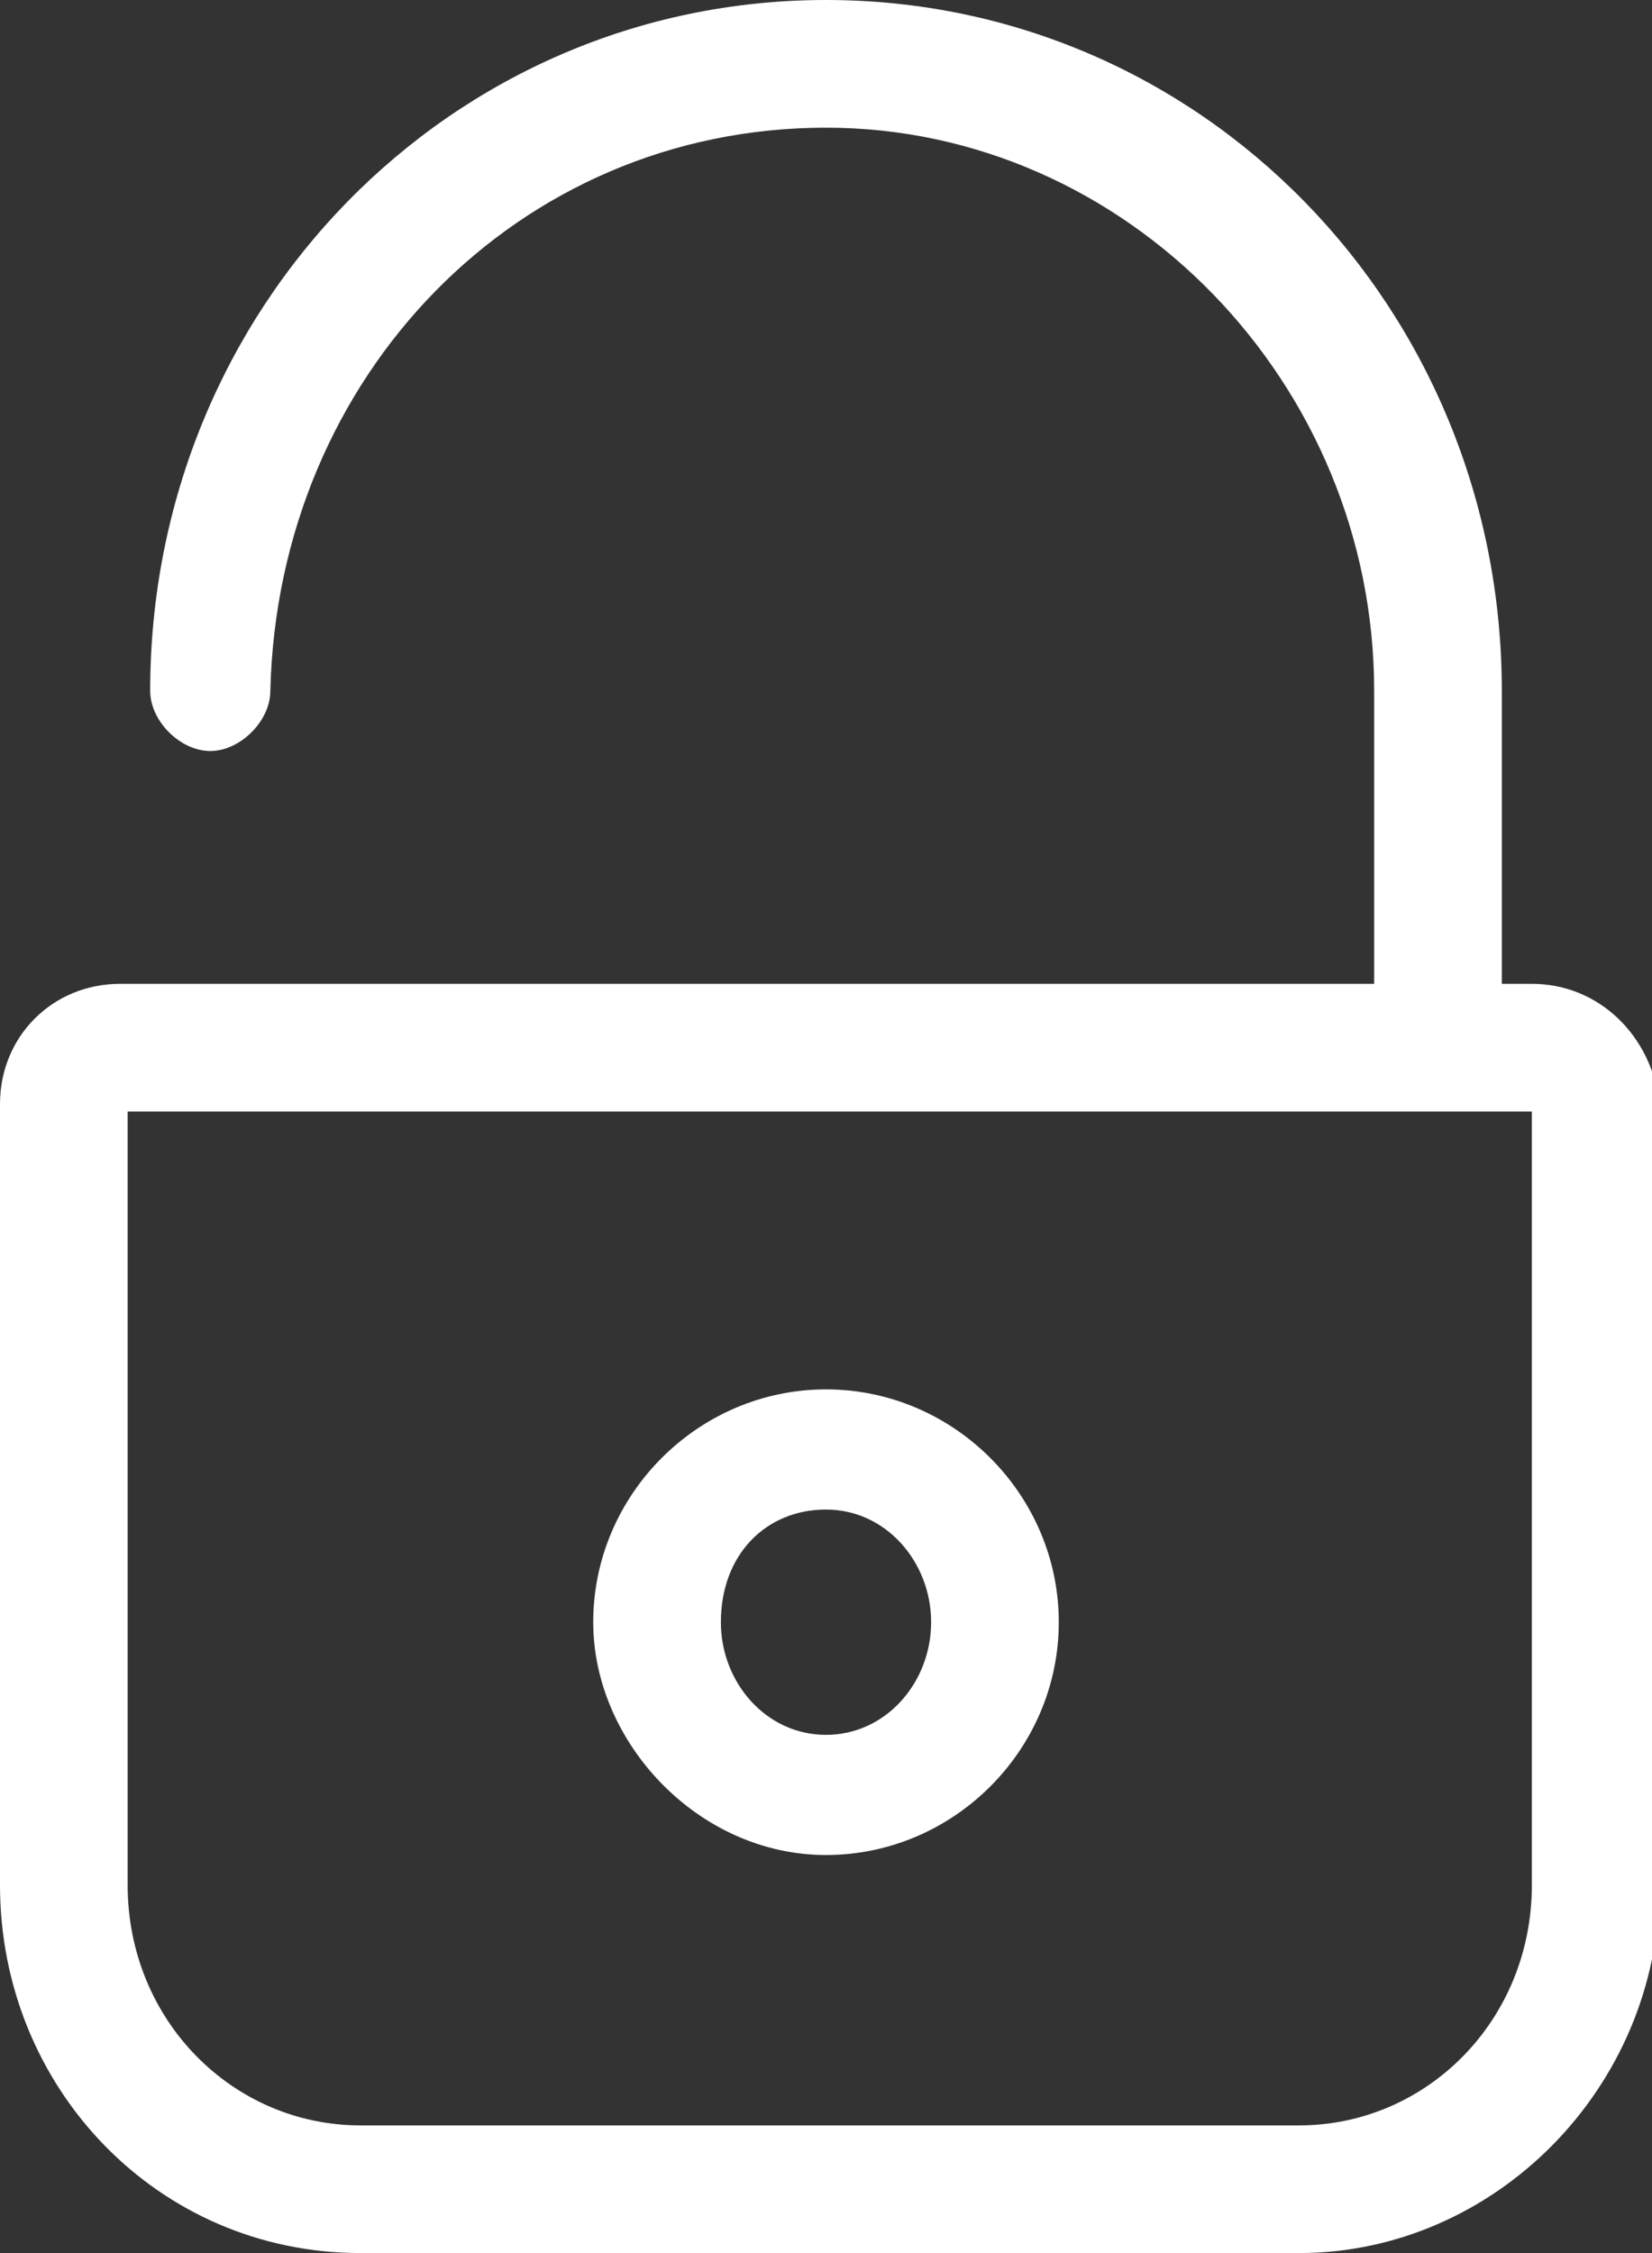 <?xml version="1.0" encoding="utf-8"?>
<!-- Generator: Adobe Illustrator 24.0.1, SVG Export Plug-In . SVG Version: 6.00 Build 0)  -->
<svg version="1.1" id="レイヤー_1" xmlns="http://www.w3.org/2000/svg" xmlns:xlink="http://www.w3.org/1999/xlink" x="0px"
	 y="0px" viewBox="0 0 22 30" style="enable-background:new 0 0 22 30;" xml:space="preserve">
<rect x="0" y="0" width="22" height="30" fill="#333333" stroke="none"/>
<style type="text/css">
	.st0{fill:#FFFFFF;}
</style>
<path class="st0" d="M20.4,13.1H20V9.2C20,4.1,16,0,11,0C6,0,2,4.1,2,9.2C2,9.6,2.4,10,2.8,10s0.8-0.4,0.8-0.8C3.7,5,6.9,1.7,11,1.7
	c4,0,7.3,3.4,7.3,7.5v3.9H1.6c-0.9,0-1.6,0.7-1.6,1.6v10.4C0,27.8,2.1,30,4.8,30h12.5c2.6,0,4.8-2.2,4.8-4.9V14.7
	C22,13.8,21.3,13.1,20.4,13.1z M20.4,25.1c0,1.8-1.4,3.2-3.1,3.2H4.8c-1.7,0-3.1-1.4-3.1-3.2V14.8h18.7V25.1z"/>
<path class="st0" d="M11,24.7c1.7,0,3.1-1.4,3.1-3.1c0-1.7-1.4-3.1-3.1-3.1c-1.7,0-3.1,1.4-3.1,3.1C7.9,23.2,9.3,24.7,11,24.7z
	 M11,20.1c0.8,0,1.4,0.7,1.4,1.5c0,0.8-0.6,1.5-1.4,1.5c-0.8,0-1.4-0.7-1.4-1.5C9.6,20.7,10.2,20.1,11,20.1z"/>
</svg>
